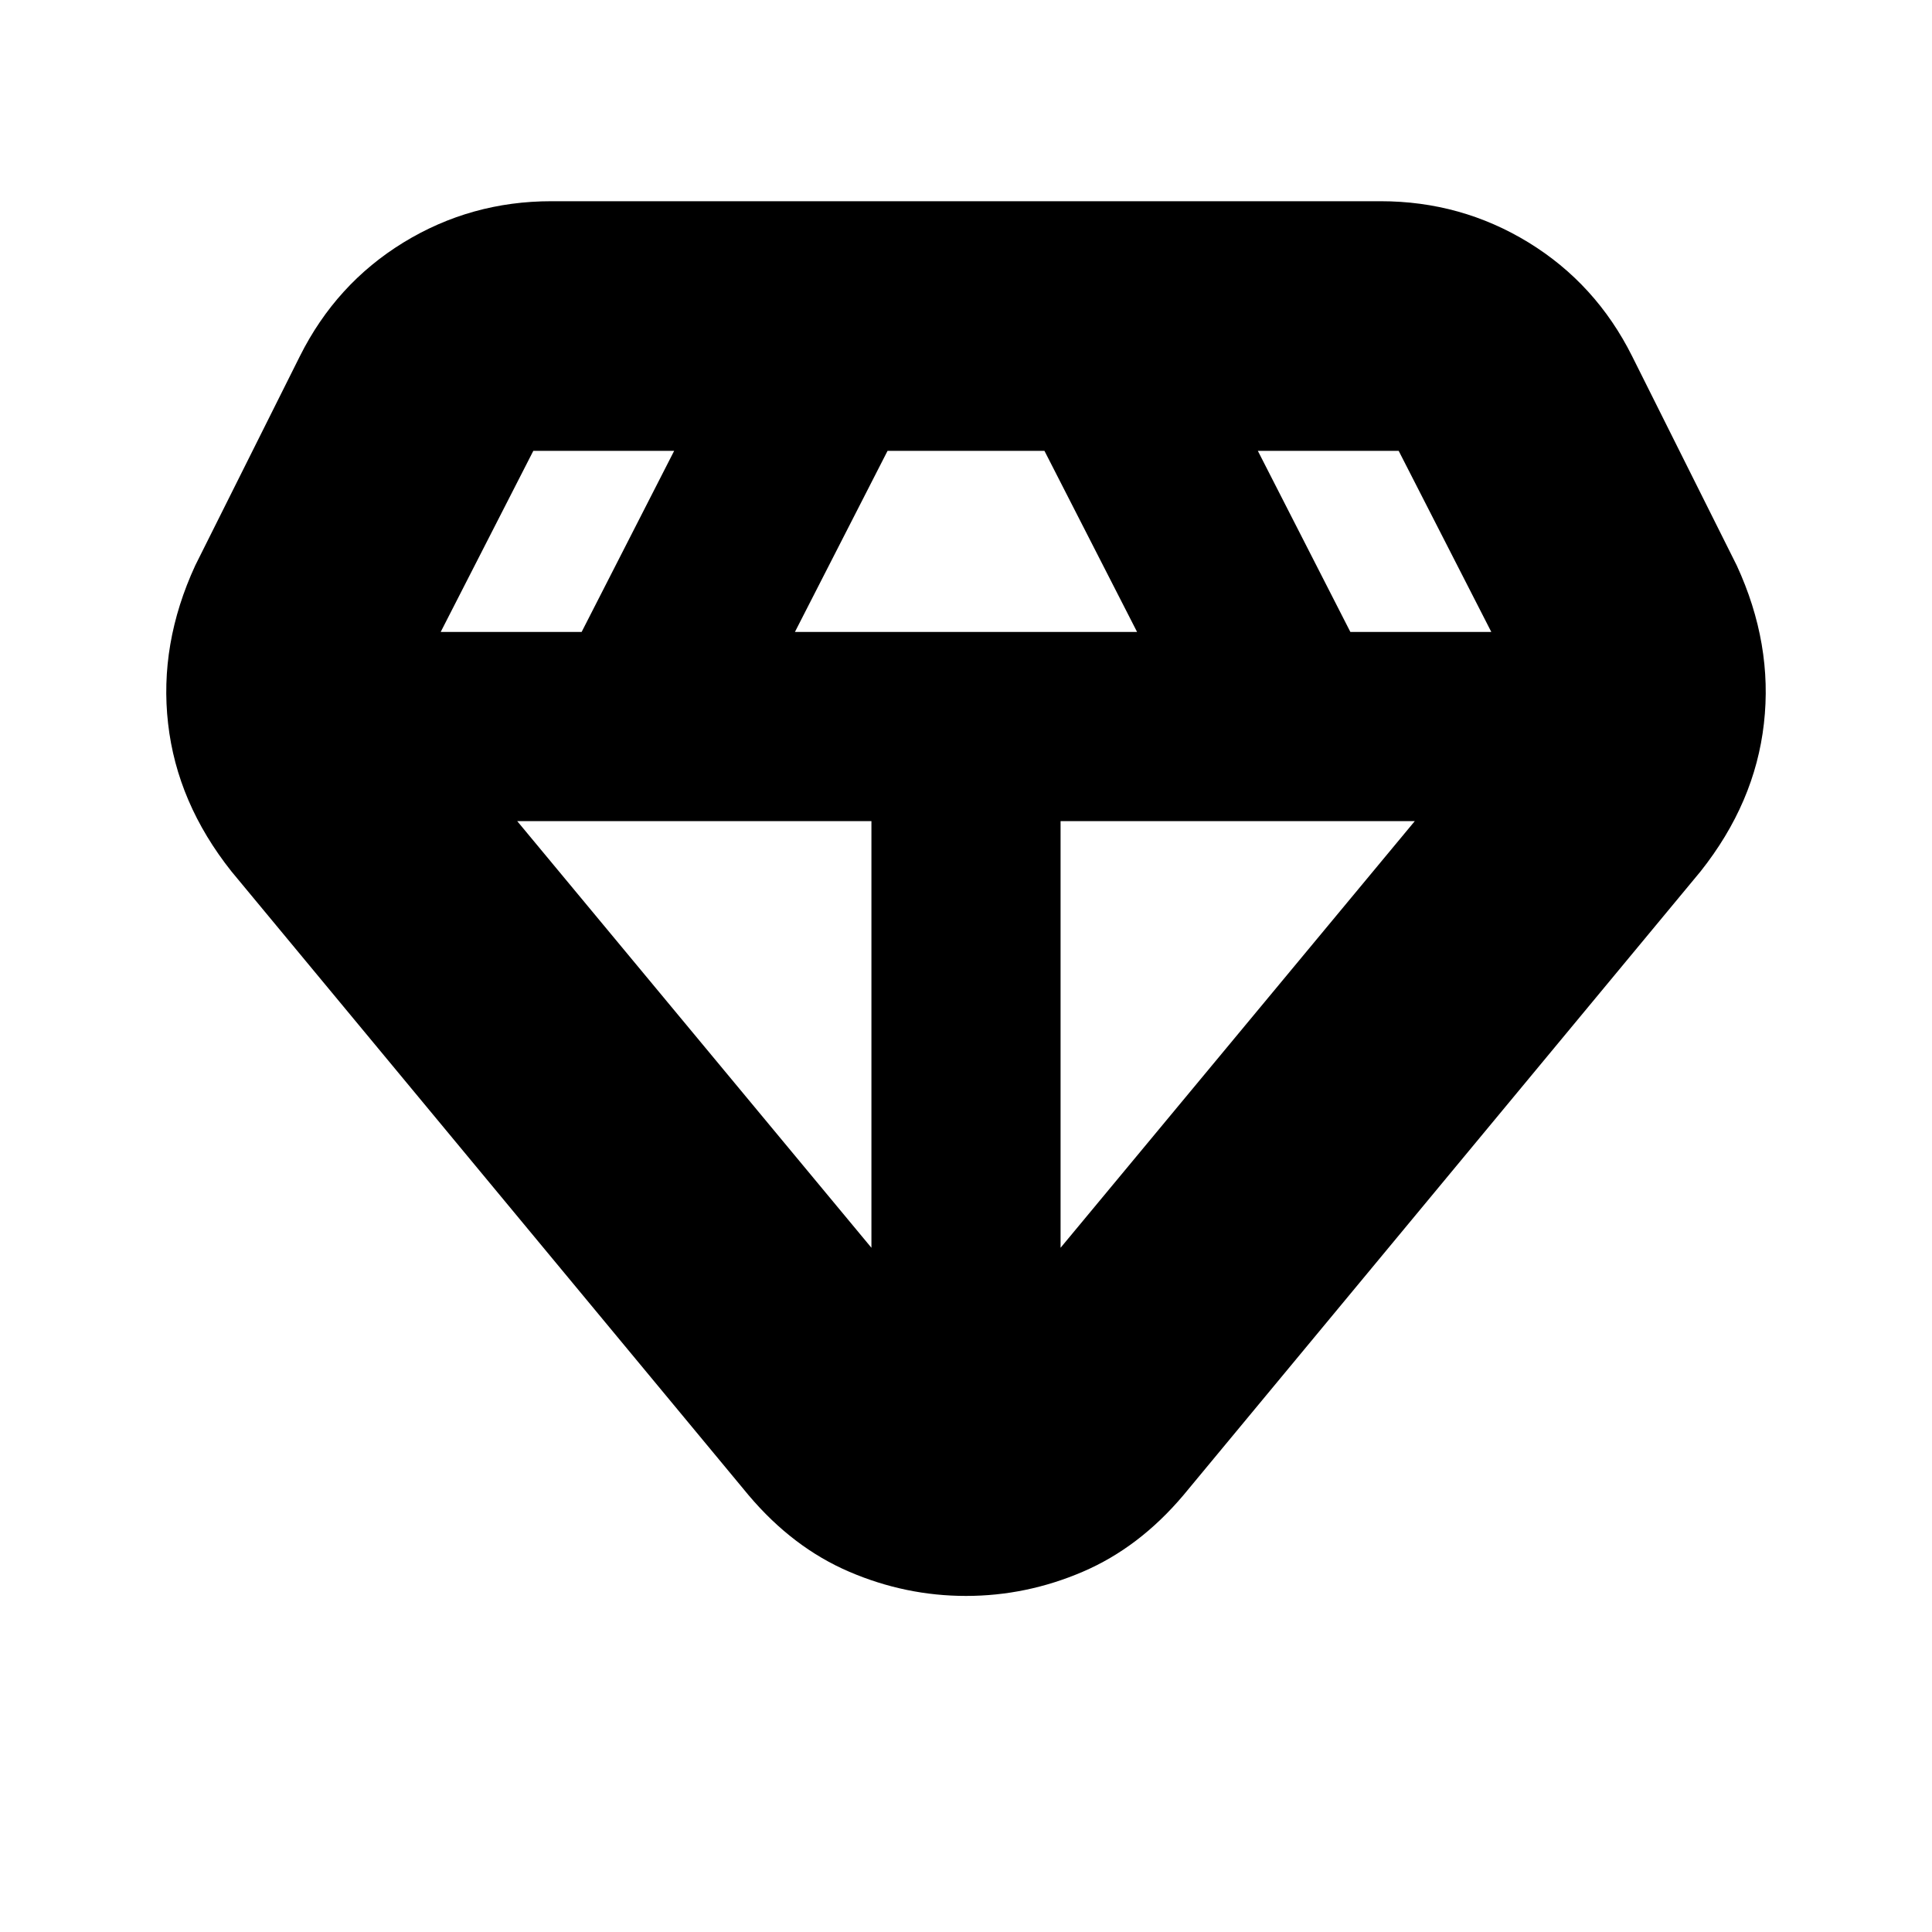 <svg xmlns="http://www.w3.org/2000/svg" height="20" width="20"><path d="M10 16.521q-.625 0-1.208-.25-.584-.25-1.042-.792L2.396 9.021q-.563-.709-.656-1.531-.094-.823.281-1.636l1.083-2.166q.375-.75 1.073-1.178.698-.427 1.531-.427h8.584q.833 0 1.531.427.698.428 1.073 1.178l1.083 2.166q.375.813.281 1.636-.093.822-.656 1.531l-5.354 6.458q-.458.542-1.042.792-.583.25-1.208.25ZM8.229 6.542h3.542l-.959-1.875H9.188Zm.792 6.375V8.5H5.354Zm1.958 0L14.646 8.5h-3.667Zm3-6.375h1.459l-.959-1.875h-1.458Zm-9.417 0h1.459l.958-1.875H5.521Z"/></svg>